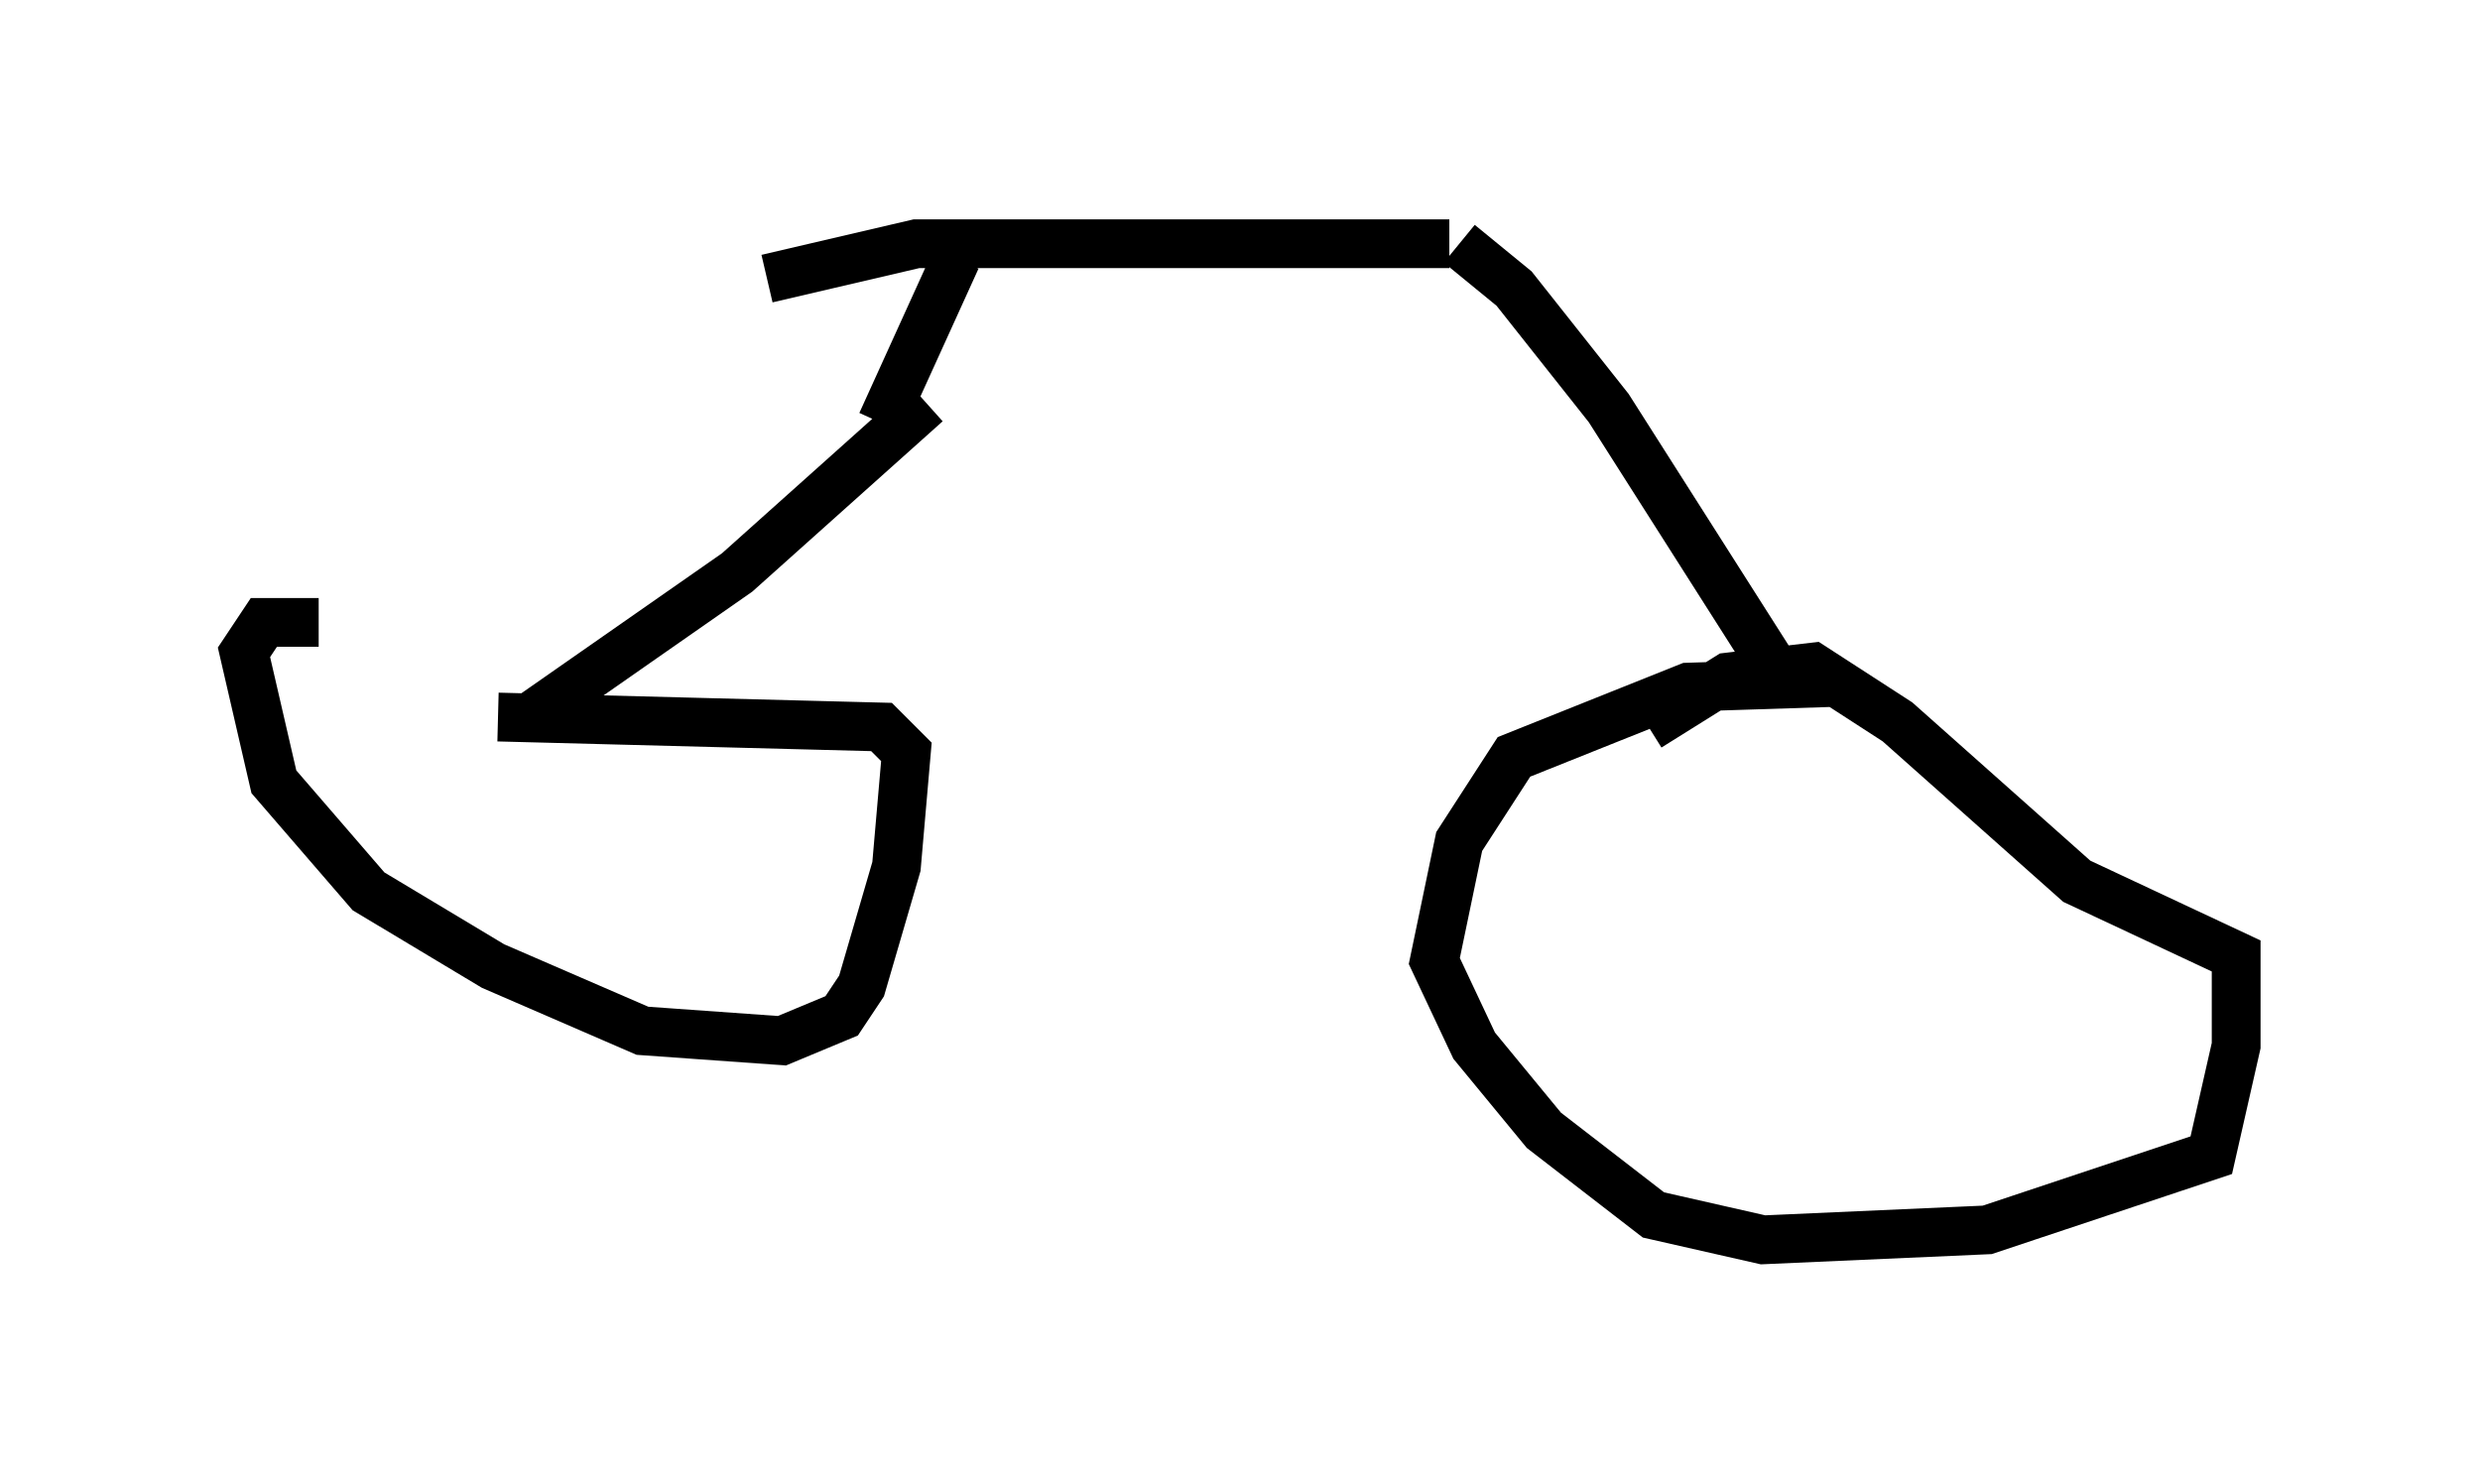 <?xml version="1.0" encoding="utf-8" ?>
<svg baseProfile="full" height="30.417" version="1.1" width="50.834" xmlns="http://www.w3.org/2000/svg" xmlns:ev="http://www.w3.org/2001/xml-events" xmlns:xlink="http://www.w3.org/1999/xlink"><defs /><rect fill="white" height="30.417" width="50.834" x="0" y="0" /><path d="M10.513, 13.473 m-3.981, -0.715 l-1.123, 0.0 -0.408, 0.613 l0.613, 2.654 1.94, 2.246 l2.552, 1.531 3.063, 1.327 l2.858, 0.204 1.225, -0.51 l0.408, -0.613 0.715, -2.45 l0.204, -2.348 -0.51, -0.51 l-7.861, -0.204 m27.563, -0.715 l-3.165, 0.102 -3.573, 1.429 l-1.123, 1.735 -0.51, 2.45 l0.817, 1.735 1.429, 1.735 l2.246, 1.735 2.246, 0.51 l4.594, -0.204 4.594, -1.531 l0.51, -2.246 0.0, -1.838 l-3.267, -1.531 -3.675, -3.267 l-1.735, -1.123 -1.735, 0.204 l-1.633, 1.021 m-23.071, -0.102 l4.39, -3.063 3.879, -3.471 m17.559, 5.717 l-3.573, -5.615 -1.94, -2.45 l-1.123, -0.919 m-0.204, 0.0 l-10.923, 0.0 -3.063, 0.715 m2.348, 2.96 l1.531, -3.369 " fill="none" stroke="black" stroke-width="1" /></svg>